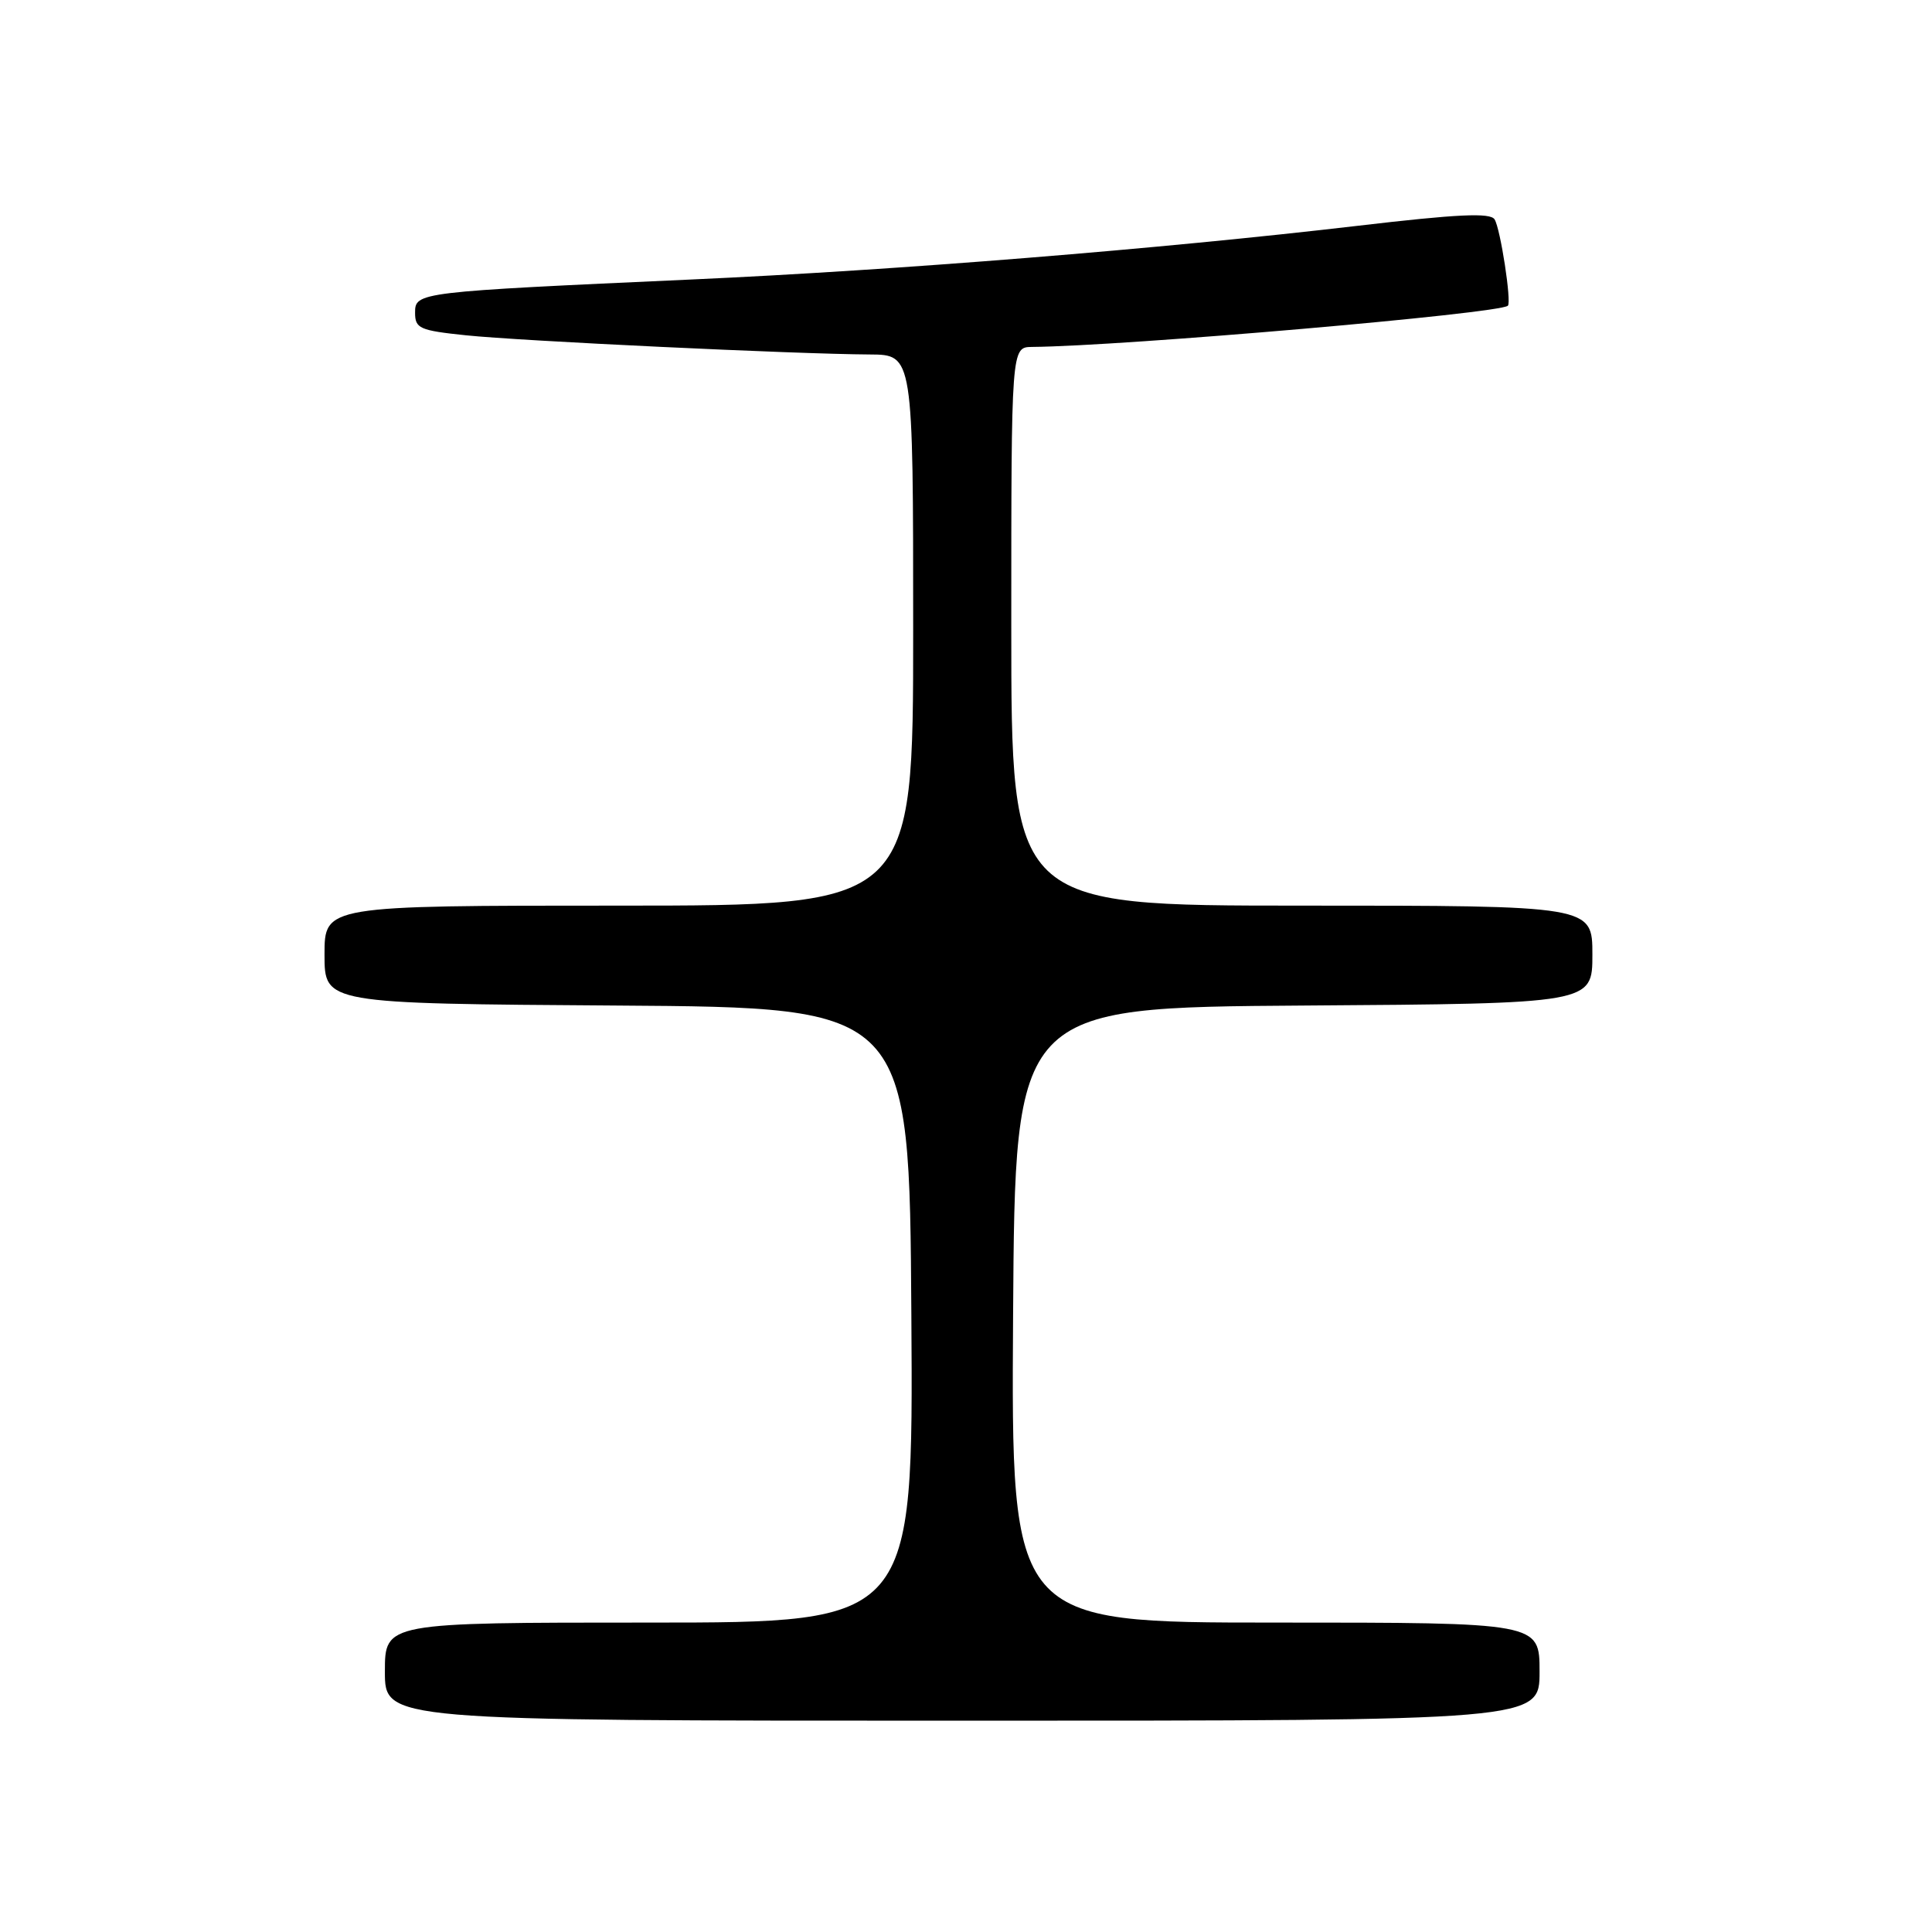 <?xml version="1.0" encoding="UTF-8" standalone="no"?>
<!DOCTYPE svg PUBLIC "-//W3C//DTD SVG 1.1//EN" "http://www.w3.org/Graphics/SVG/1.1/DTD/svg11.dtd" >
<svg xmlns="http://www.w3.org/2000/svg" xmlns:xlink="http://www.w3.org/1999/xlink" version="1.1" viewBox="0 0 256 256">
 <g >
 <path fill="currentColor"
d=" M 204.00 221.50 C 204.00 215.00 204.00 215.00 168.99 215.00 C 133.98 215.00 133.98 215.00 134.24 174.25 C 134.50 133.50 134.50 133.50 172.75 133.24 C 211.00 132.98 211.00 132.98 211.00 126.49 C 211.00 120.00 211.00 120.00 172.50 120.00 C 134.00 120.00 134.00 120.00 134.00 83.00 C 134.00 46.00 134.00 46.00 136.75 45.97 C 148.97 45.86 198.69 41.55 199.80 40.51 C 200.31 40.04 198.82 30.32 198.04 29.07 C 197.48 28.16 193.19 28.36 179.90 29.92 C 153.69 32.99 118.79 35.81 91.72 37.03 C 55.28 38.68 55.00 38.71 55.00 41.44 C 55.00 43.52 55.59 43.79 61.75 44.43 C 68.89 45.18 105.52 46.92 115.25 46.97 C 121.00 47.00 121.00 47.00 121.00 83.50 C 121.00 120.00 121.00 120.00 82.00 120.00 C 43.00 120.00 43.00 120.00 43.00 126.49 C 43.00 132.98 43.00 132.98 81.75 133.24 C 120.50 133.50 120.50 133.50 120.76 174.25 C 121.02 215.00 121.02 215.00 86.01 215.00 C 51.00 215.00 51.00 215.00 51.00 221.50 C 51.00 228.00 51.00 228.00 127.50 228.00 C 204.00 228.00 204.00 228.00 204.00 221.50 Z "/>
</g>
</svg>